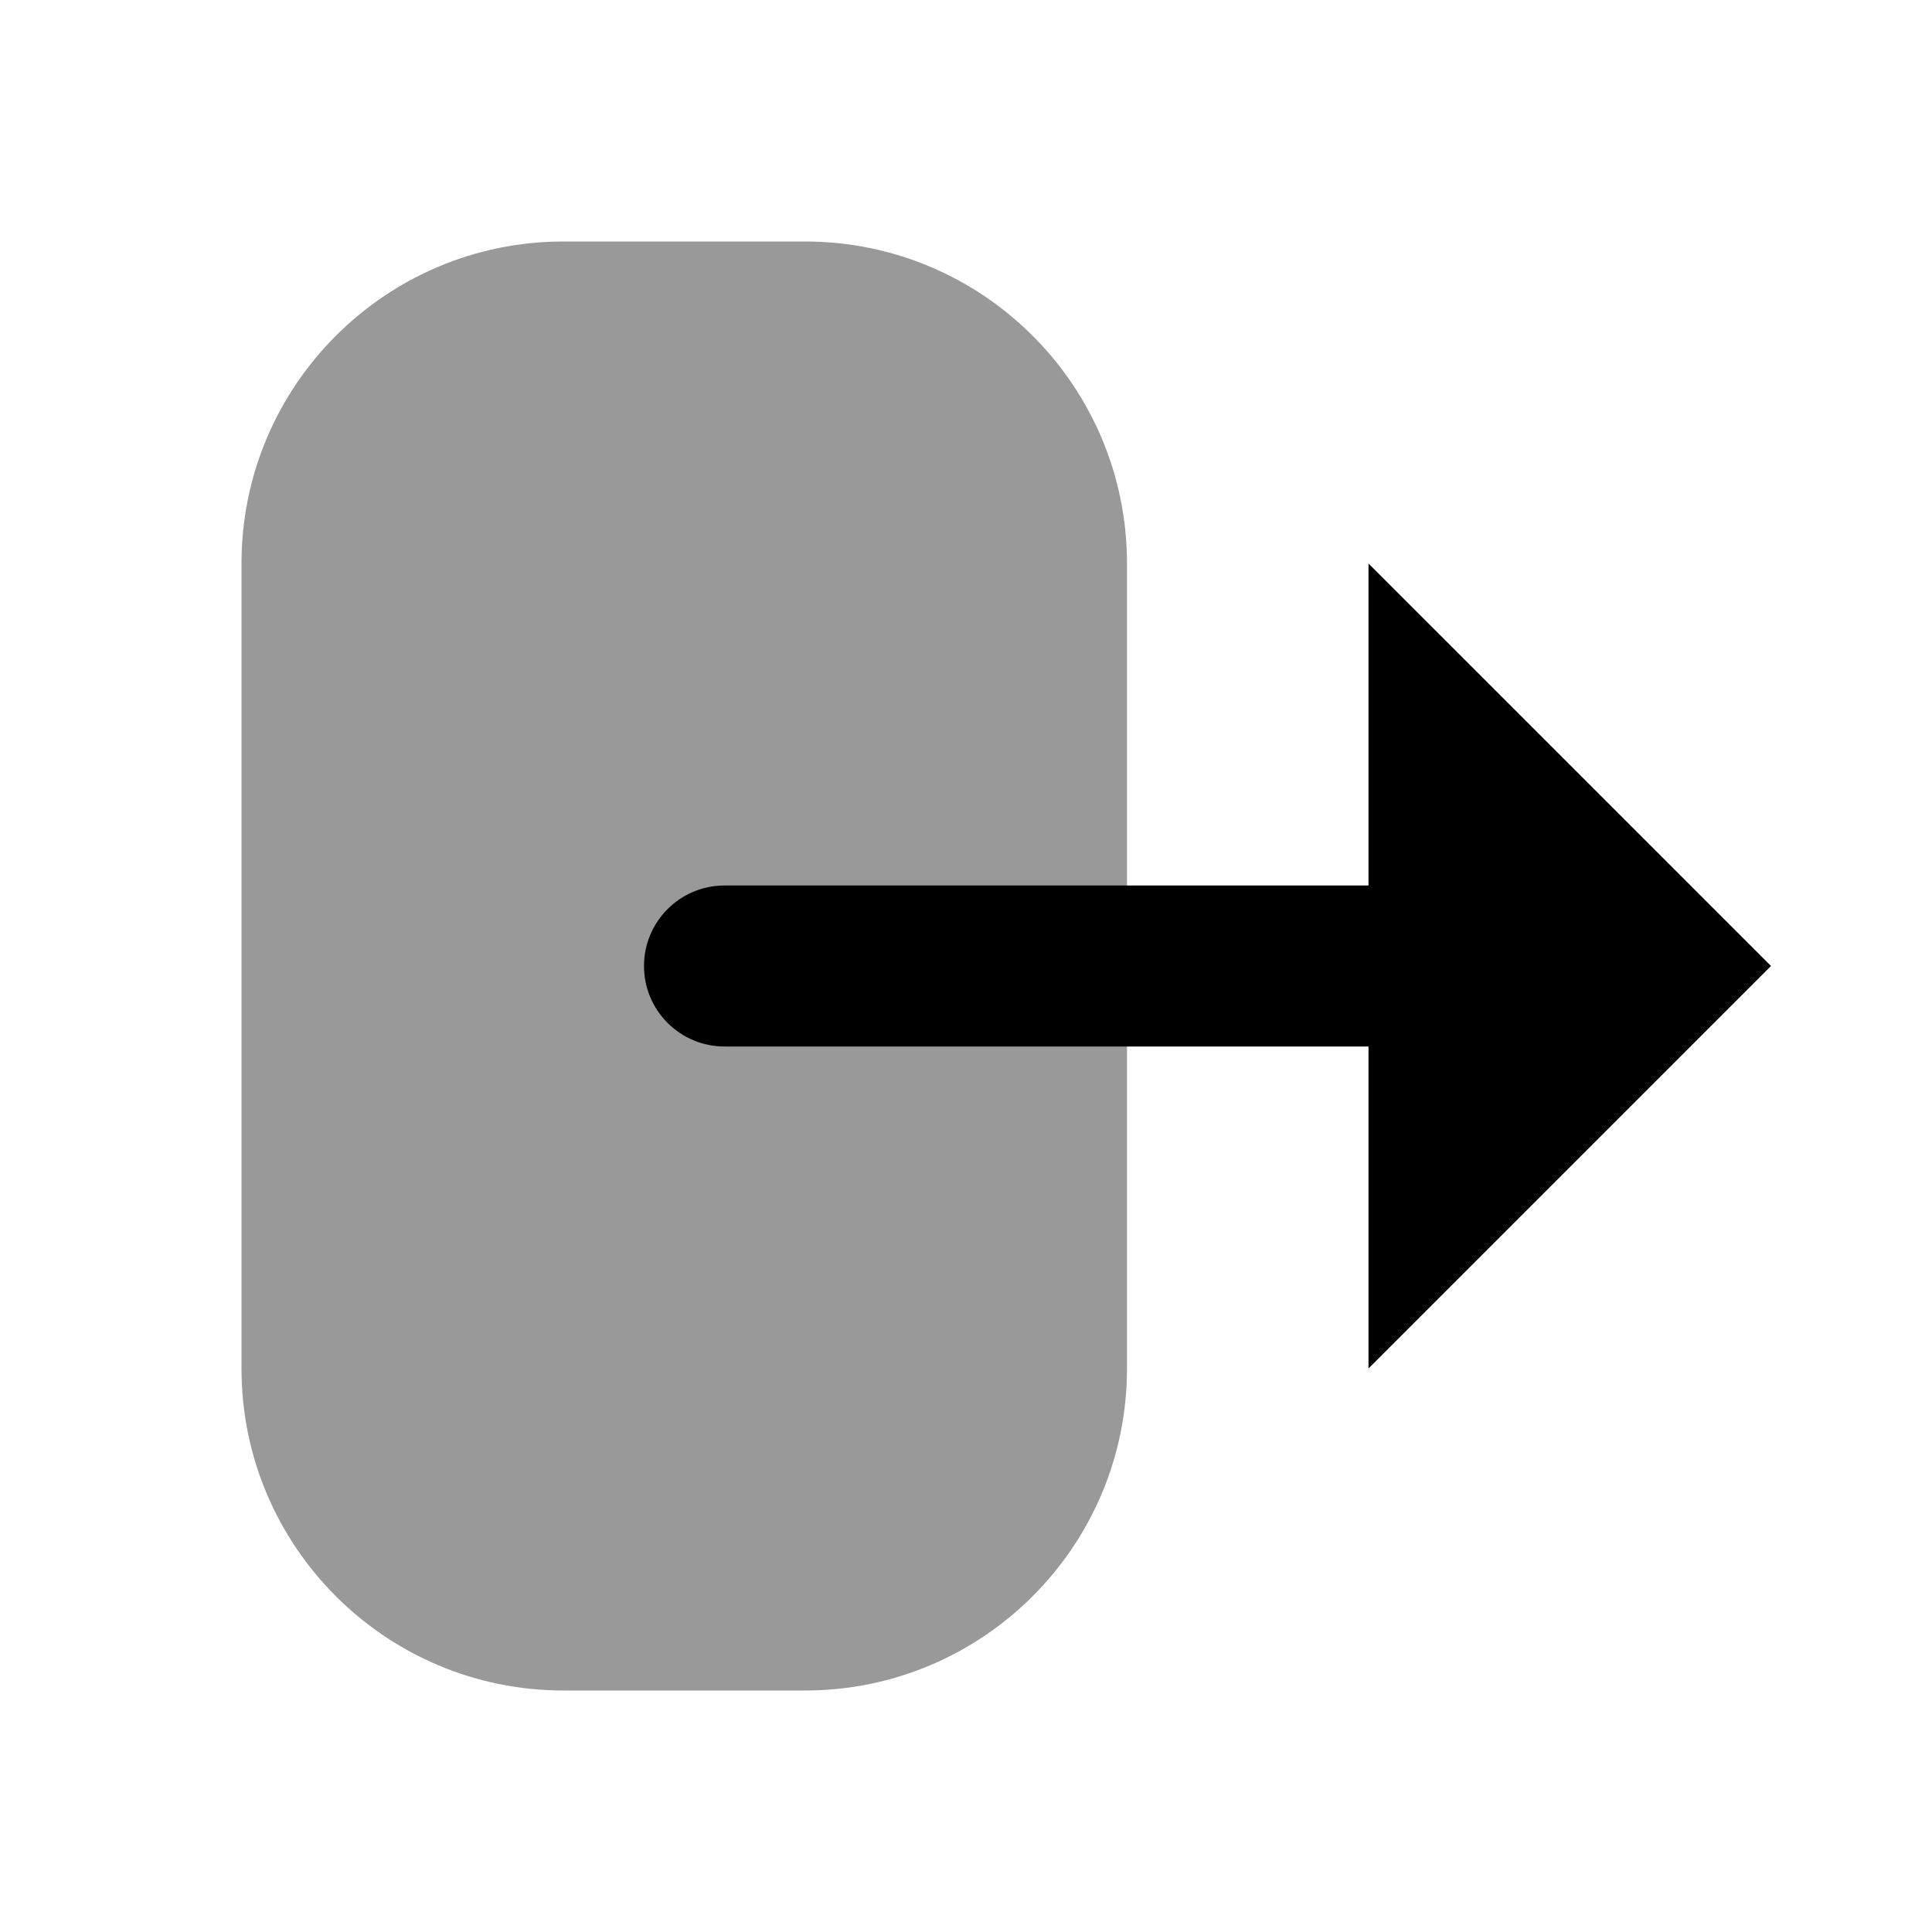<svg width="24" height="24" viewBox="0 0 24 24" fill="none" xmlns="http://www.w3.org/2000/svg">
<path d="M7 21C4.791 21 3 19.209 3 17L3 7C3 4.791 4.791 3 7 3H10C12.209 3 14 4.791 14 7V17C14 19.209 12.209 21 10 21H7Z" fill="black" fill-opacity="0.4"/>
<path fill-rule="evenodd" clip-rule="evenodd" d="M9 11C8.448 11 8 11.448 8 12C8 12.552 8.448 13 9 13H17V17L22 12L17 7V11H9Z" fill="black"/>
</svg>
